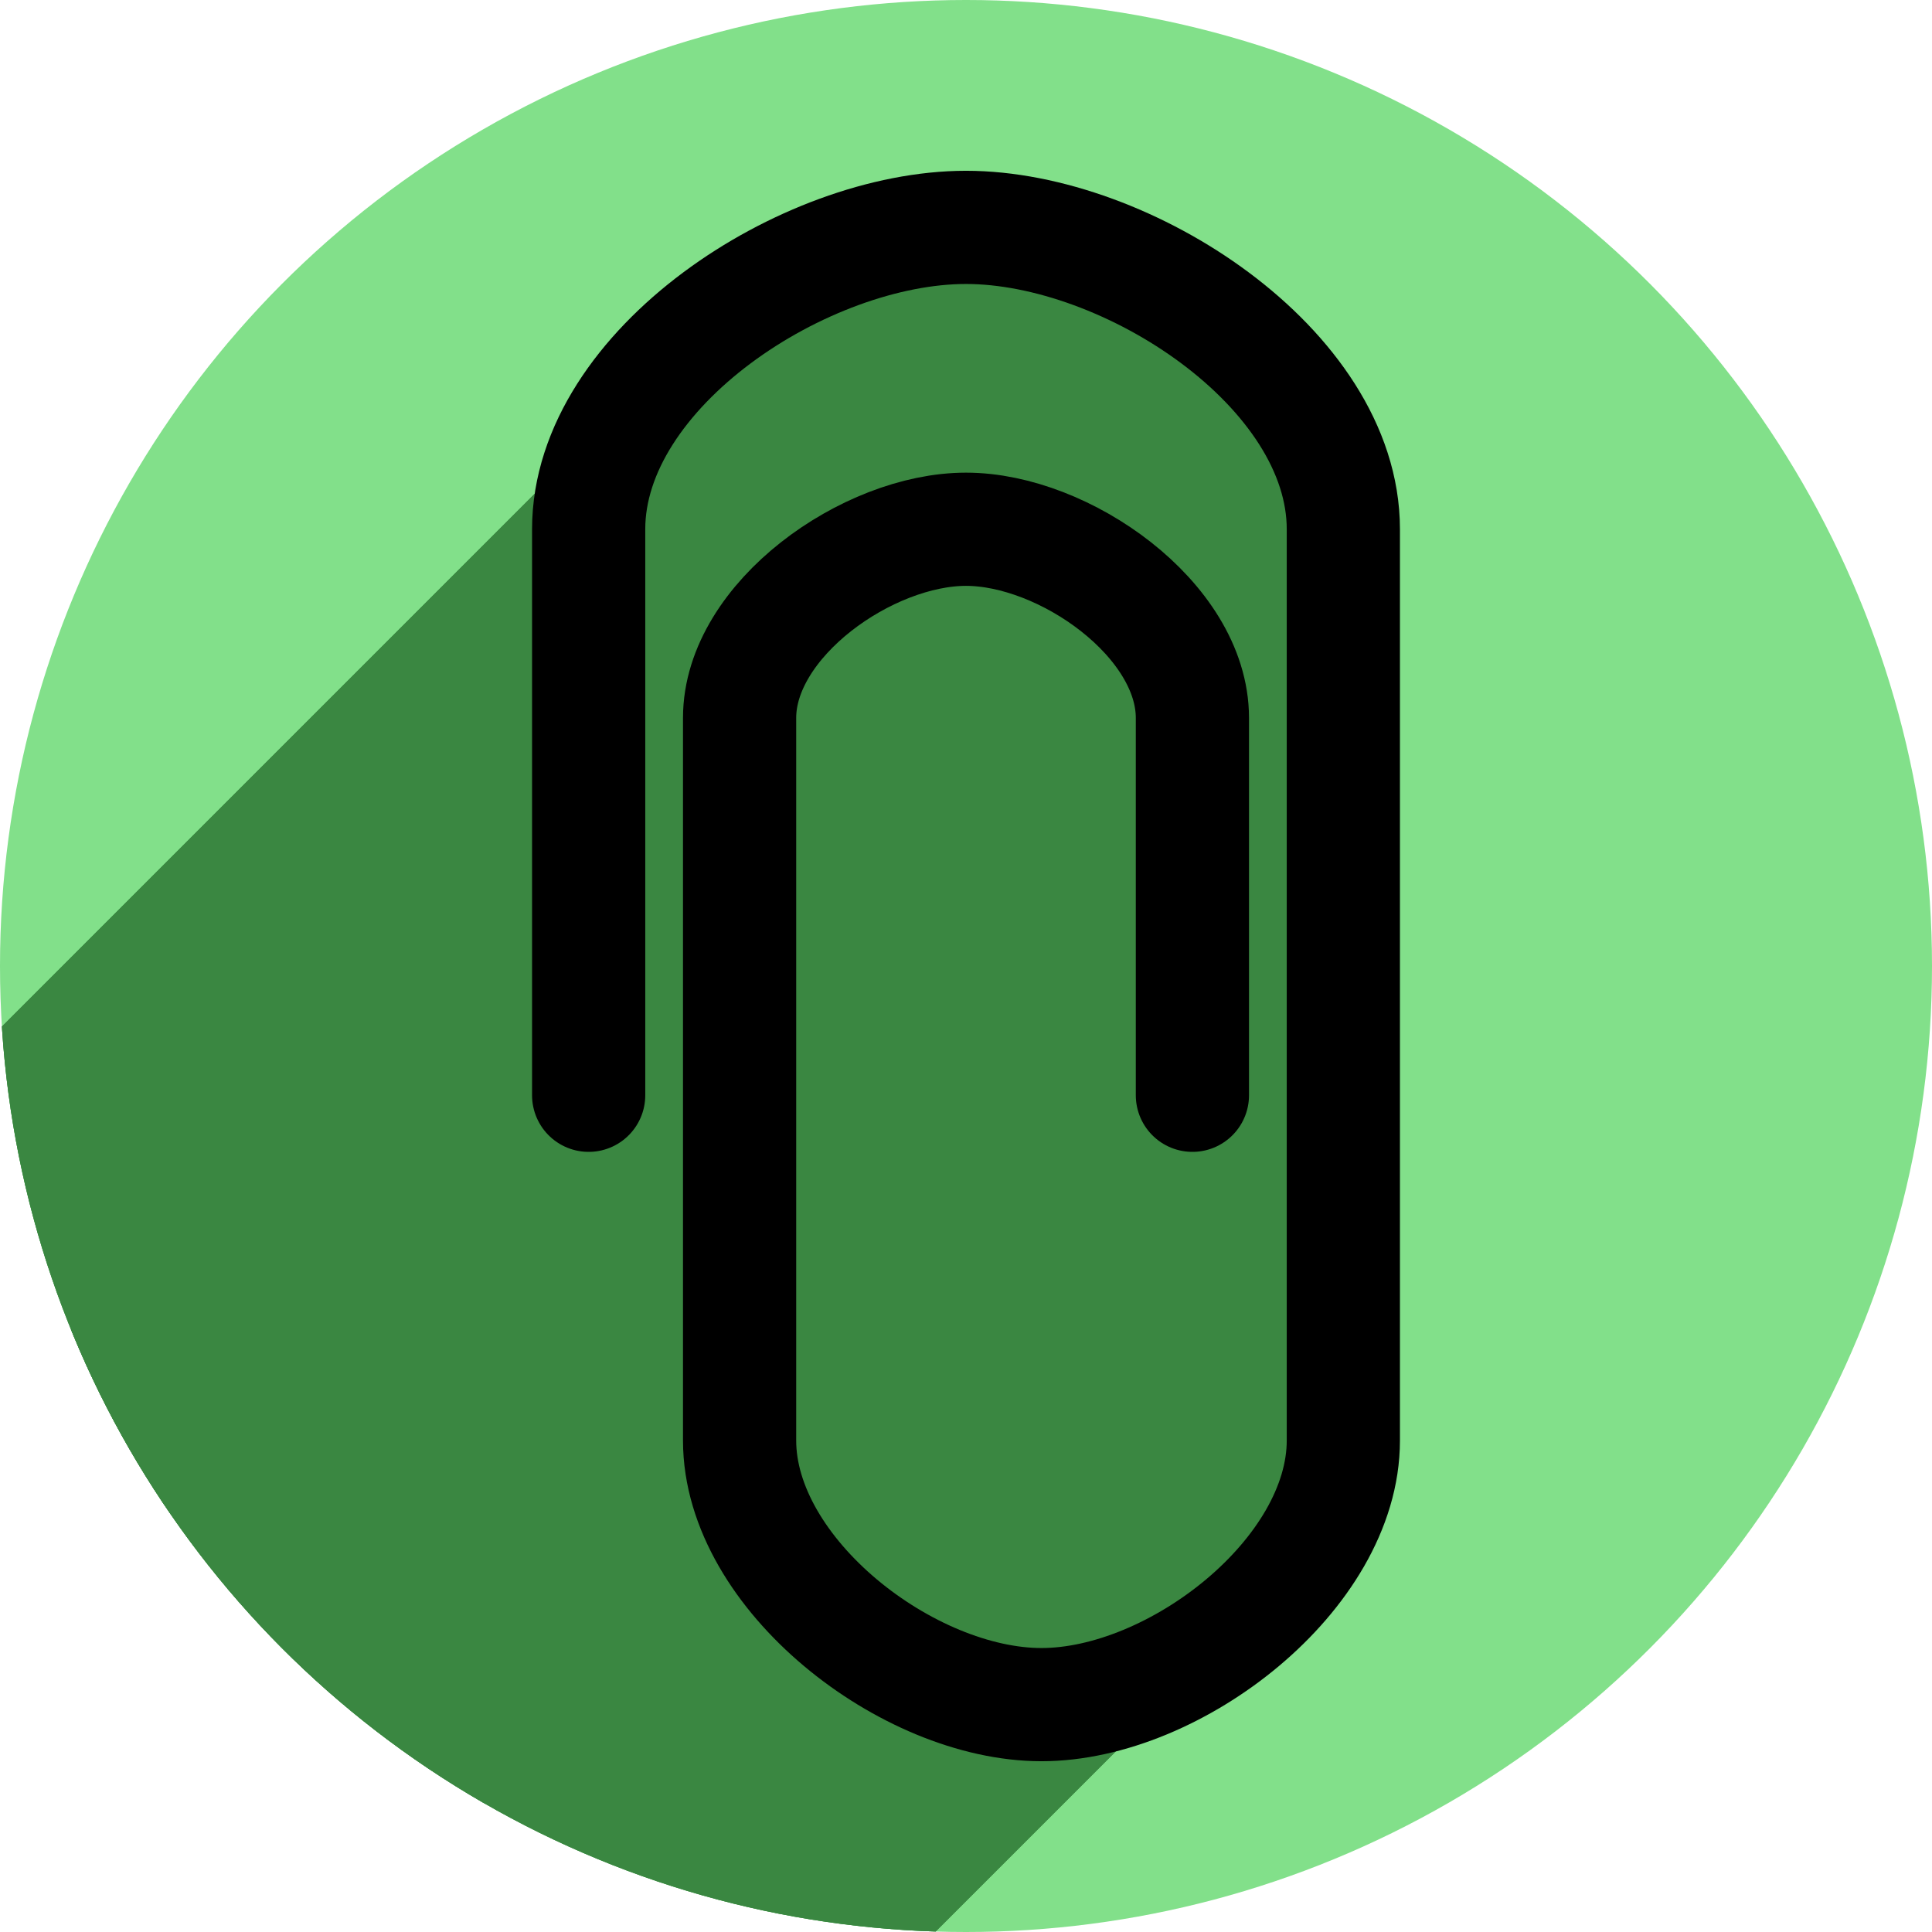 <?xml version="1.0" encoding="UTF-8" standalone="no"?>
<!-- Created with Inkscape (http://www.inkscape.org/) -->

<svg
   xmlns:dc="http://purl.org/dc/elements/1.1/"
   xmlns:cc="http://creativecommons.org/ns#"
   xmlns:rdf="http://www.w3.org/1999/02/22-rdf-syntax-ns#"
   xmlns:svg="http://www.w3.org/2000/svg"
   xmlns="http://www.w3.org/2000/svg"
   xmlns:sodipodi="http://sodipodi.sourceforge.net/DTD/sodipodi-0.dtd"
   xmlns:inkscape="http://www.inkscape.org/namespaces/inkscape"
   sodipodi:docname="mail-attachment.svg"
   viewBox="0 0 256 256"
   height="256"
   width="256"
   inkscape:version="0.91 r13725"
   version="1.1"
   id="svg2">
  <sodipodi:namedview
     showguides="true"
     inkscape:current-layer="svg2"
     inkscape:window-maximized="1"
     inkscape:window-y="0"
     inkscape:window-x="0"
     inkscape:cy="128"
     inkscape:cx="128"
     inkscape:zoom="2.0507812"
     showgrid="true"
     id="namedview4"
     inkscape:window-height="721"
     inkscape:window-width="1366"
     inkscape:pageshadow="2"
     inkscape:pageopacity="0"
     guidetolerance="10"
     gridtolerance="10"
     objecttolerance="10"
     borderopacity="1"
     bordercolor="#666666"
     pagecolor="#ffffff">
    <inkscape:grid
       spacingy="5"
       spacingx="5"
       id="grid4156"
       type="xygrid" />
  </sodipodi:namedview>
  <defs
     id="defs6">
    <clipPath
       id="clipPath4209"
       clipPathUnits="userSpaceOnUse">
      <circle
         r="128"
         cy="128"
         cx="128"
         id="circle4211"
         style="opacity:1;fill:#66a767;fill-opacity:1;stroke:none;stroke-width:3.5;stroke-linecap:round;stroke-linejoin:round;stroke-miterlimit:4;stroke-dasharray:none;stroke-opacity:1" />
    </clipPath>
    <clipPath
       clipPathUnits="userSpaceOnUse"
       id="clipPath4300">
      <circle
         r="128"
         cy="128"
         cx="128"
         id="circle4302"
         style="opacity:1;fill:#f4b2b2;fill-opacity:1;stroke:none;stroke-width:3.5;stroke-linecap:round;stroke-linejoin:round;stroke-miterlimit:4;stroke-dasharray:none;stroke-opacity:1" />
    </clipPath>
  </defs>
  <circle
     style="opacity:1;fill:#82e08a;fill-opacity:1;stroke:none;stroke-width:3.5;stroke-linecap:round;stroke-linejoin:round;stroke-miterlimit:4;stroke-dasharray:none;stroke-opacity:1"
     id="path4166"
     cx="128"
     cy="128"
     r="128" />
  <g
     id="g4244"
     style="stroke:none;fill:#3a8741;fill-opacity:1"
     clip-path="url(#clipPath4300)">
    <g
       id="g4246"
       style="fill:#3a8741;fill-rule:evenodd;stroke:none;stroke-width:15;stroke-linecap:round;stroke-linejoin:miter;stroke-miterlimit:4;stroke-dasharray:none;stroke-opacity:1;fill-opacity:1">
      <path
         id="path4248"
         d="M78 145.129L78 70.129L-275.553 423.682L-275.553 498.682Z"
         style="stroke:none;fill:#3a8741;fill-opacity:1" />
      <path
         id="path4250"
         d="M78 70.129C78 61.833 82.329 53.943 88.876 47.397L-264.678 400.95C-271.224 407.496 -275.553 415.386 -275.553 423.682Z"
         style="stroke:none;fill:#3a8741;fill-opacity:1" />
      <path
         id="path4252"
         d="M88.876 47.397C99.172 37.101 114.952 30.129 128 30.129L-225.553 383.682C-238.601 383.682 -254.382 390.654 -264.678 400.95Z"
         style="stroke:none;fill:#3a8741;fill-opacity:1" />
      <path
         id="path4254"
         d="M128 30.129C149.344 30.129 178 48.785 178 70.129L-175.553 423.682C-175.553 402.338 -204.209 383.682 -225.553 383.682Z"
         style="stroke:none;fill:#3a8741;fill-opacity:1" />
      <path
         id="path4256"
         d="M178 70.129L178 190.871L-175.553 544.425L-175.553 423.682Z"
         style="stroke:none;fill:#3a8741;fill-opacity:1" />
      <path
         id="path4258"
         d="M178 190.871C178 198.504 173.865 206.056 167.741 212.18L-185.813 565.733C-179.688 559.609 -175.553 552.057 -175.553 544.425Z"
         style="stroke:none;fill:#3a8741;fill-opacity:1" />
      <path
         id="path4260"
         d="M167.741 212.18C159.649 220.272 148.085 225.871 138 225.871L-215.553 579.425C-205.469 579.425 -193.905 573.825 -185.813 565.733Z"
         style="stroke:none;fill:#3a8741;fill-opacity:1" />
      <path
         id="path4262"
         d="M138 225.871C120.283 225.871 98 208.588 98 190.871L-255.553 544.425C-255.553 562.142 -233.27 579.425 -215.553 579.425Z"
         style="stroke:none;fill:#3a8741;fill-opacity:1" />
      <path
         id="path4264"
         d="M98 190.871L98 95.129L-255.553 448.682L-255.553 544.425Z"
         style="stroke:none;fill:#3a8741;fill-opacity:1" />
      <path
         id="path4266"
         d="M98 95.129C98 89.827 100.817 84.697 105.036 80.478L-248.517 434.032C-252.736 438.25 -255.553 443.38 -255.553 448.682Z"
         style="stroke:none;fill:#3a8741;fill-opacity:1" />
      <path
         id="path4268"
         d="M105.036 80.478C111.176 74.338 120.285 70.129 128 70.129L-225.553 423.682C-233.269 423.682 -242.377 427.892 -248.517 434.032Z"
         style="stroke:none;fill:#3a8741;fill-opacity:1" />
      <path
         id="path4270"
         d="M128 70.129C141.017 70.129 158 82.111 158 95.129L-195.553 448.682C-195.553 435.665 -212.536 423.682 -225.553 423.682Z"
         style="stroke:none;fill:#3a8741;fill-opacity:1" />
      <path
         id="path4272"
         d="M158 95.129L158 145.129L-195.553 498.682L-195.553 448.682Z"
         style="stroke:none;fill:#3a8741;fill-opacity:1" />
    </g>
    <path
       sodipodi:nodetypes="csssssssssc"
       inkscape:connector-curvature="0"
       id="path4165"
       d="m 78,145.129 0,-75 c 0,-21.344 28.656,-40 50,-40 21.344,0 50,18.656 50,40 l 0,120.743 c 0,17.717 -22.283,35 -40,35 -17.717,0 -40,-17.283 -40,-35 l 0,-95.743 c 0,-13.017 16.983,-25 30,-25 13.017,0 30,11.983 30,25 l 0,50"
       style="fill:#3a8741;fill-rule:evenodd;stroke:none;stroke-width:15;stroke-linecap:round;stroke-linejoin:miter;stroke-miterlimit:4;stroke-dasharray:none;stroke-opacity:1;fill-opacity:1" />
  </g>
  <path
     style="fill:none;fill-rule:evenodd;stroke:#000000;stroke-width:15;stroke-linecap:round;stroke-linejoin:miter;stroke-miterlimit:4;stroke-dasharray:none;stroke-opacity:1"
     d="m 78,145.129 0,-75 c 0,-21.344 28.656,-40 50,-40 21.344,0 50,18.656 50,40 l 0,120.743 c 0,17.717 -22.283,35 -40,35 -17.717,0 -40,-17.283 -40,-35 l 0,-95.743 c 0,-13.017 16.983,-25 30,-25 13.017,0 30,11.983 30,25 l 0,50"
     id="path4232"
     inkscape:connector-curvature="0"
     sodipodi:nodetypes="csssssssssc" />
</svg>
